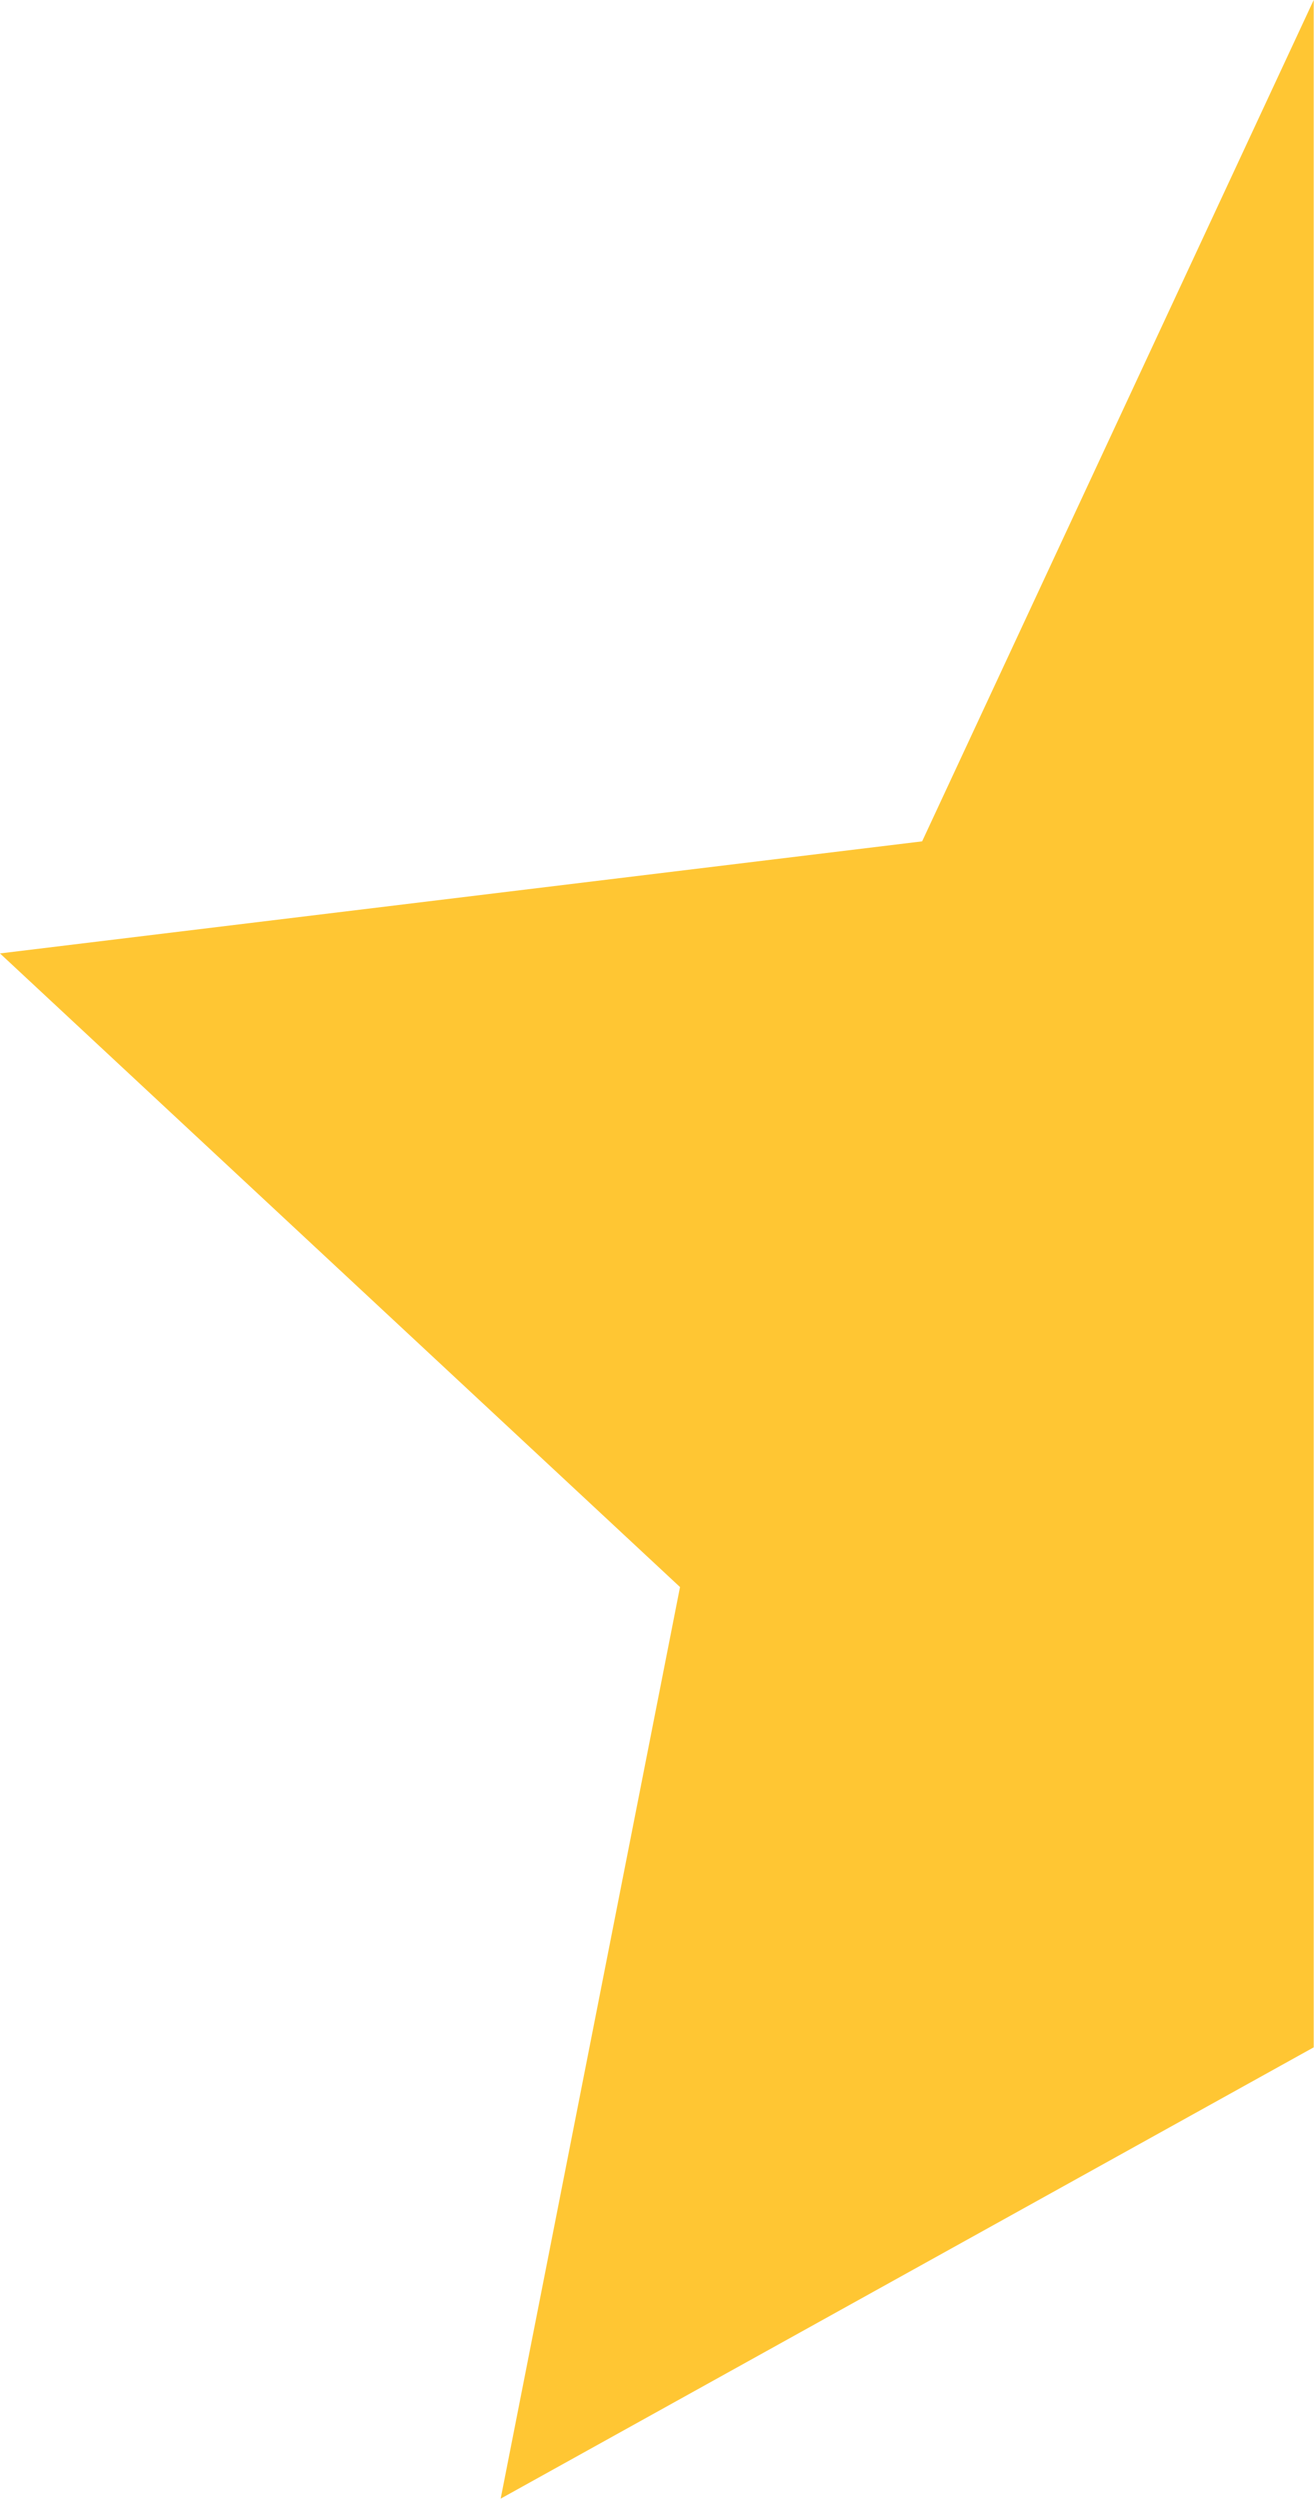 <svg width="8.792" height="16.724" viewBox="0 0 8.792 16.724" fill="none" xmlns="http://www.w3.org/2000/svg" xmlns:xlink="http://www.w3.org/1999/xlink">
	<desc>
			Created with Pixso.
	</desc>
	<defs/>
	<path id="Star 5" d="M8.79 13.7L3.35 16.72L4.55 10.62L0 6.38L6.17 5.63L8.79 0L8.79 13.7Z" fill="#FFC633" fill-opacity="1" fill-rule="evenodd"/>
</svg>
